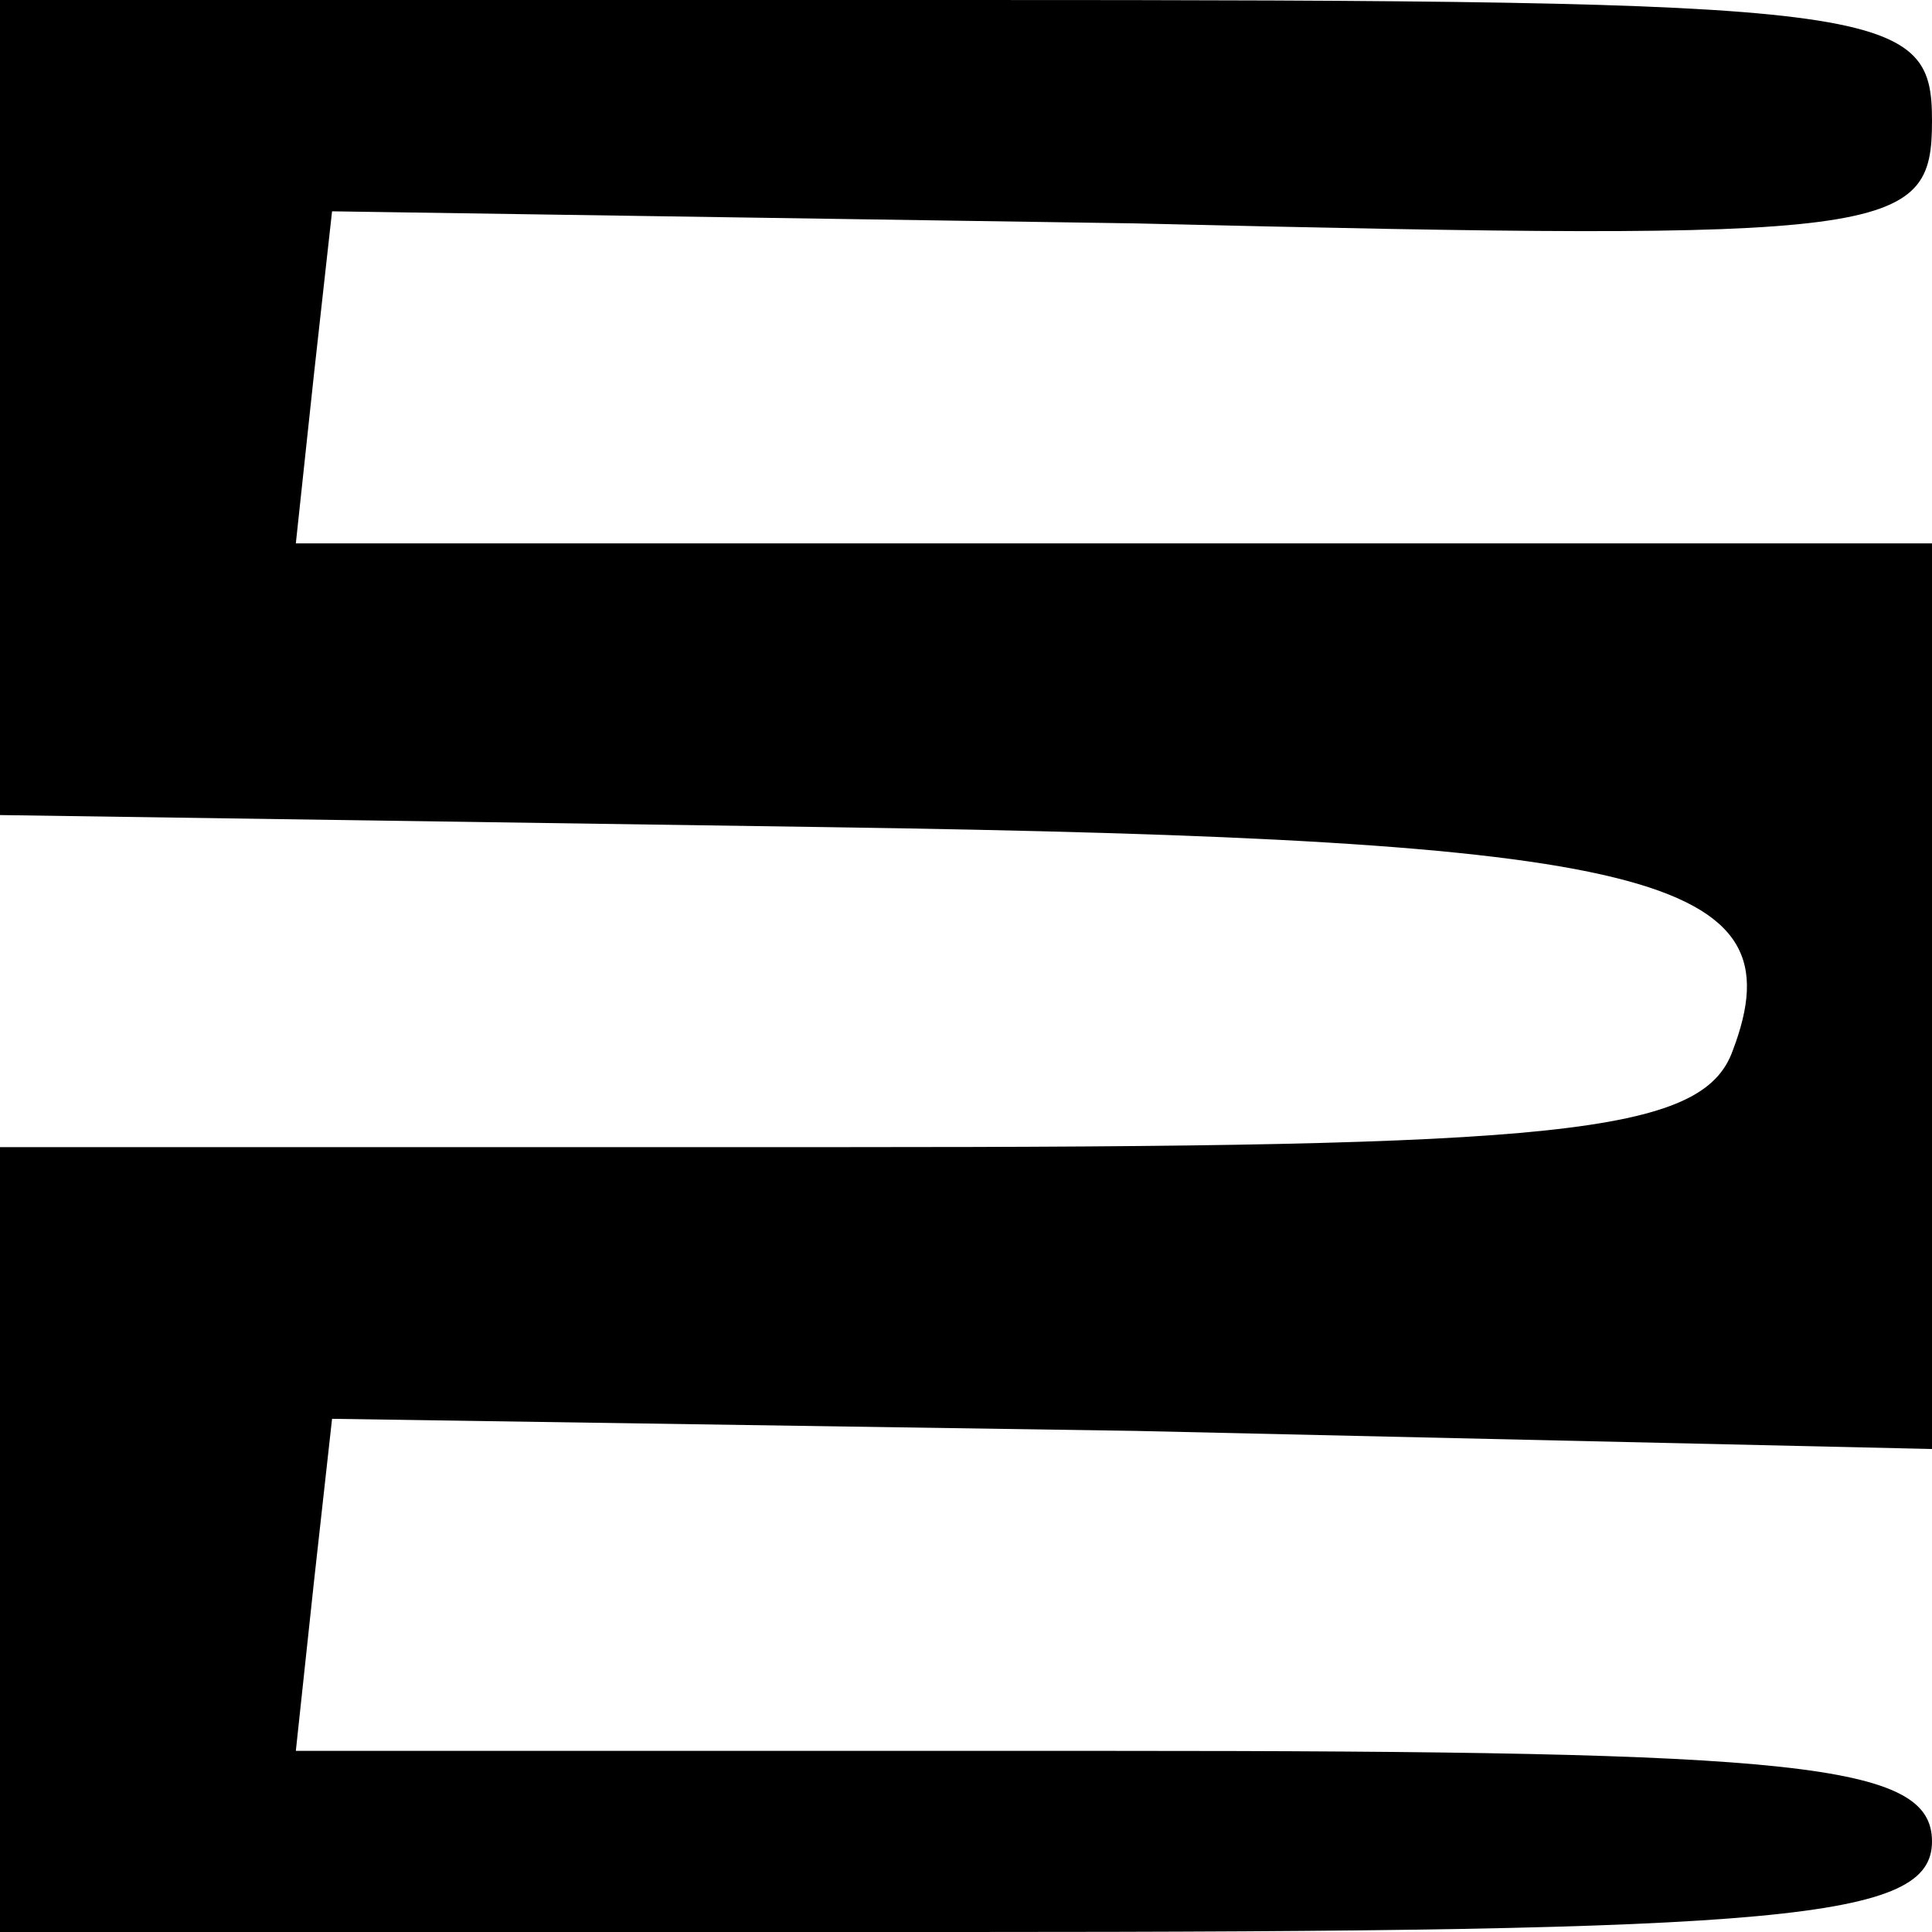 <?xml version="1.0" standalone="no"?>
<!DOCTYPE svg PUBLIC "-//W3C//DTD SVG 20010904//EN"
 "http://www.w3.org/TR/2001/REC-SVG-20010904/DTD/svg10.dtd">
<svg version="1.0" xmlns="http://www.w3.org/2000/svg"
 width="32pt" height="32pt" viewBox="0 0 32 32"
 preserveAspectRatio="xMidYMid meet">
<g transform="translate(0,32) scale(0.1,-0.1)"
fill="#000000" stroke="none">
<path fill="#000000" stroke="none" d="M0 253 l0 -68 137 -2 c137 -2 161 -8
150 -37 -5 -14 -29 -16 -147 -16 l-140 0 0 -65 0 -65 160 0 c136 0 160 2 160
15 0 13 -22 15 -136 15 l-135 0 3 28 3 27 133 -2 132 -3 0 75 0 75 -136 0
-135 0 3 28 3 27 133 -2 c126 -3 132 -2 132 17 0 19 -7 20 -160 20 l-160 0 0
-67z"/>
</g>
</svg>
